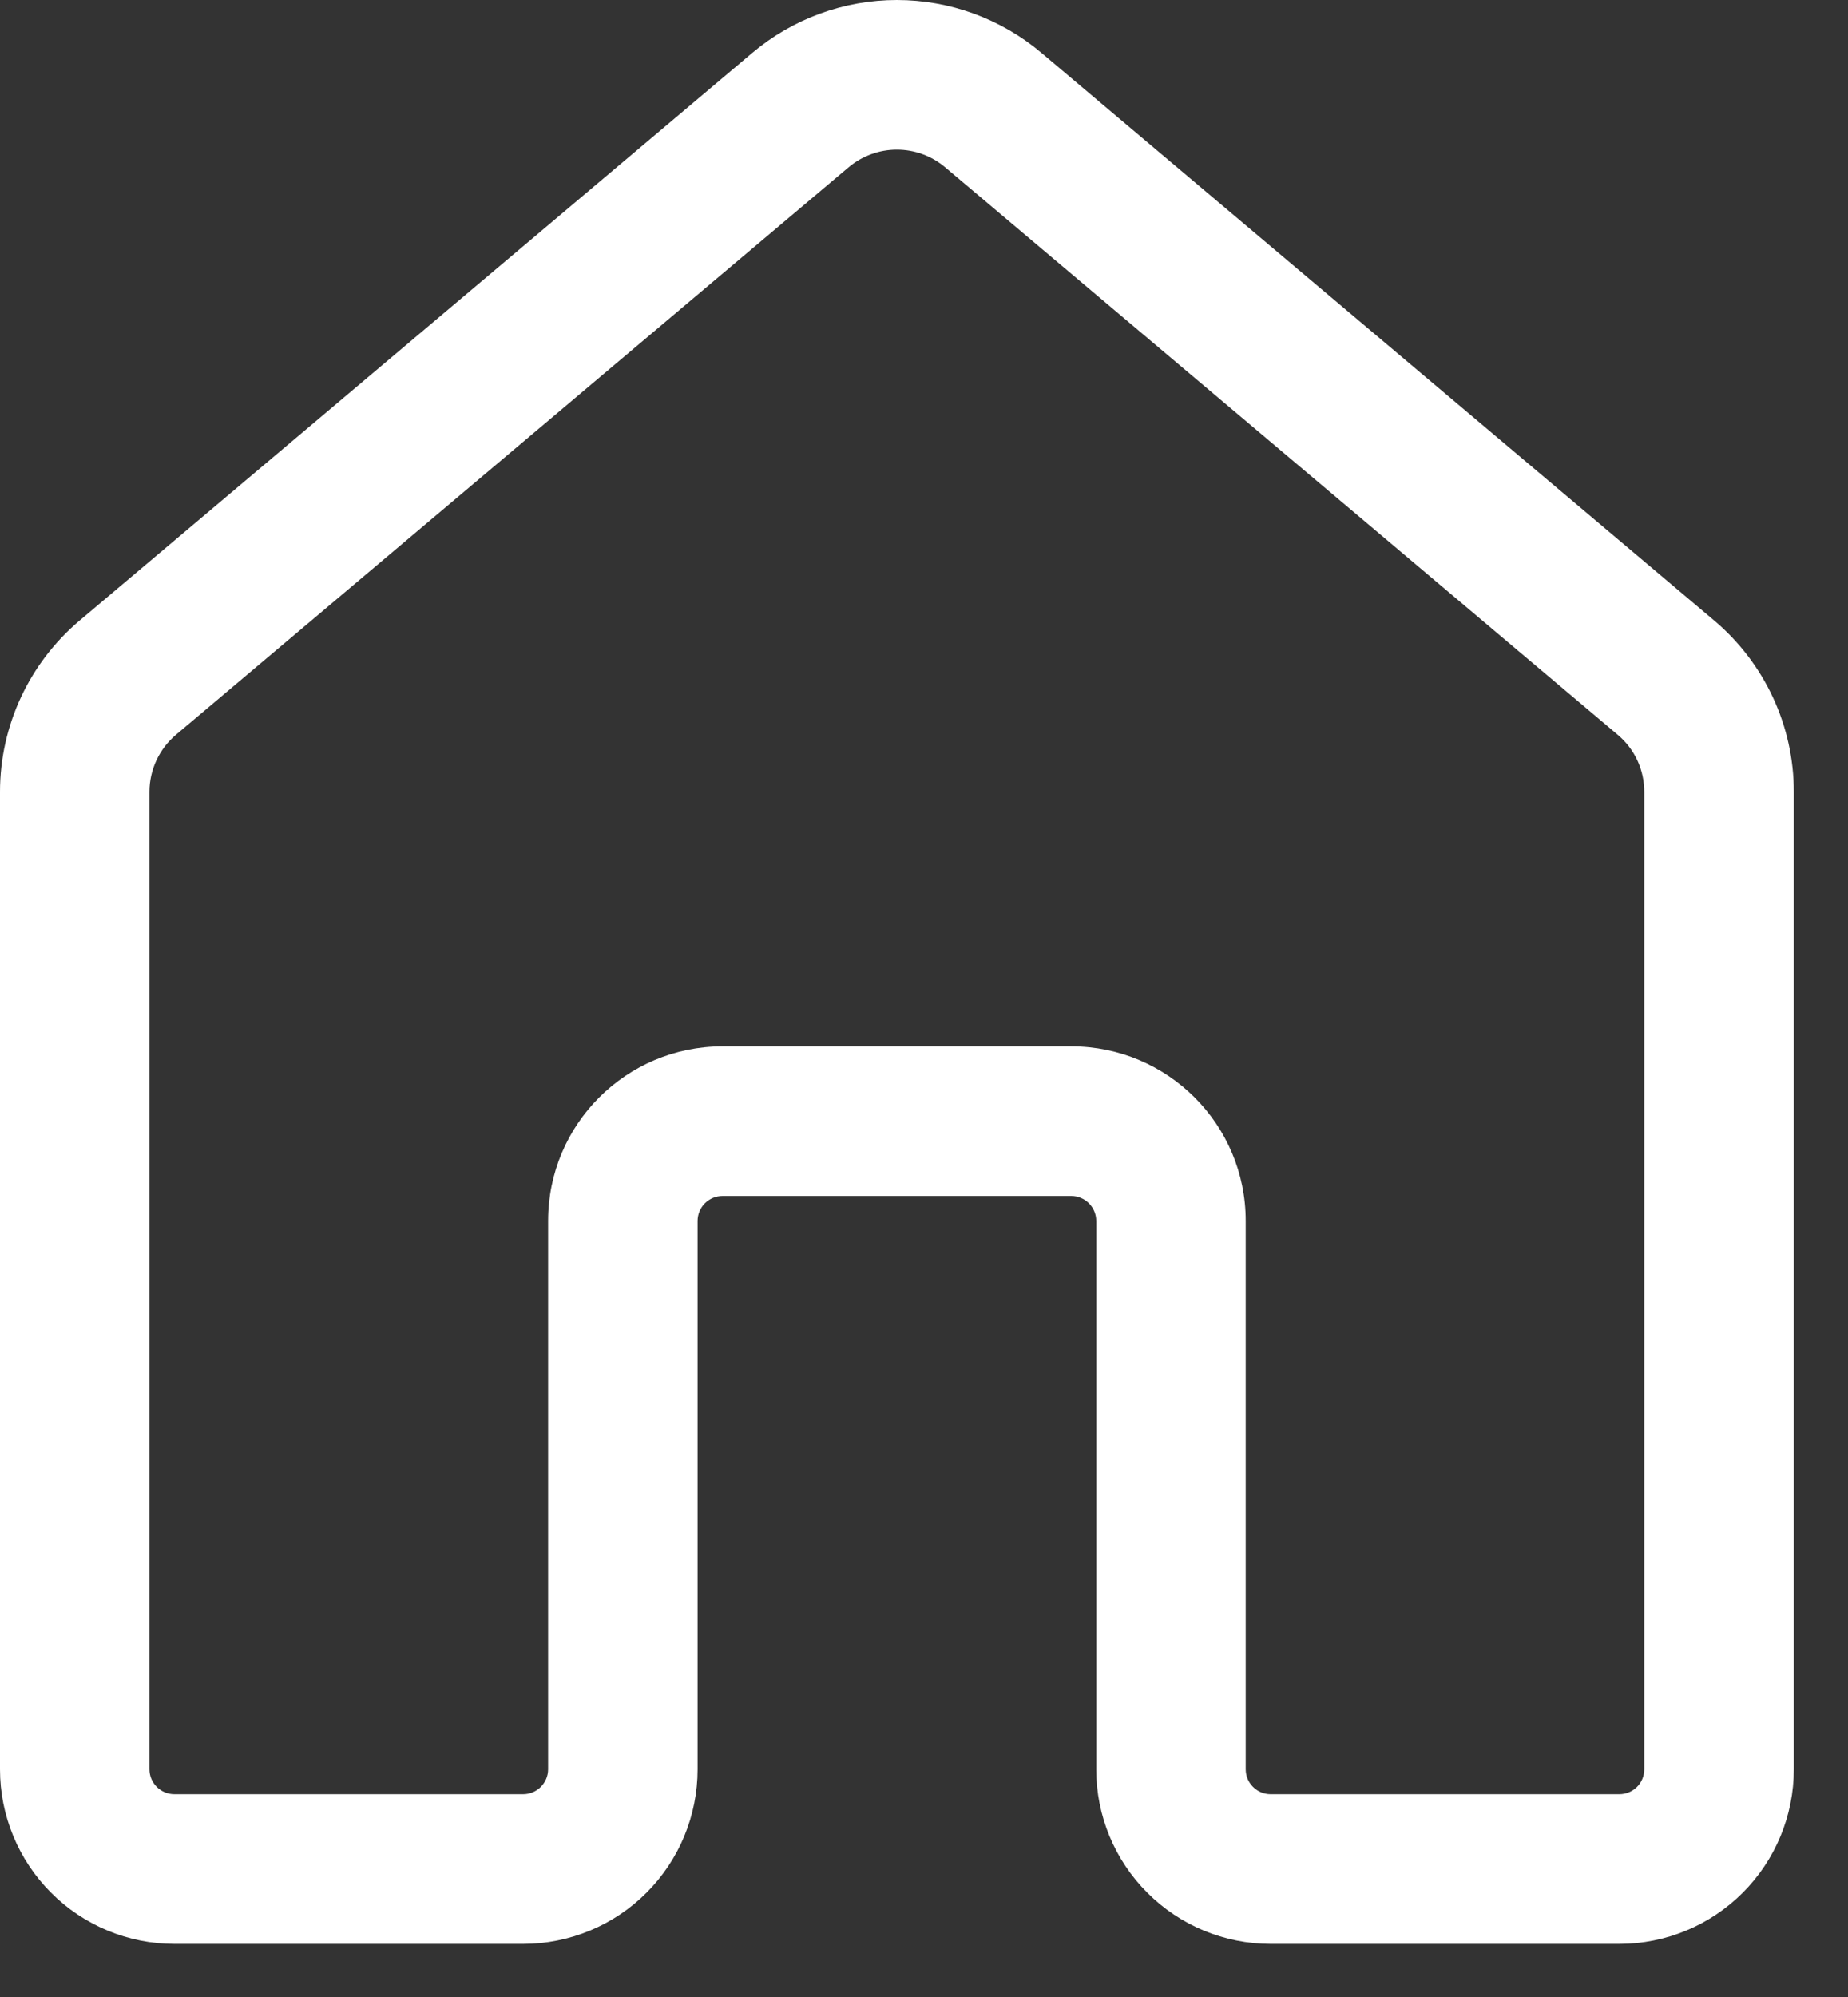 <svg width="25" height="27" viewBox="0 0 25 27" fill="none" xmlns="http://www.w3.org/2000/svg">
<rect x="0" y="0" width="25" height="27" fill="#333333" stroke="none"/>
<path d="M10.178 0.714C10.726 0.253 11.418 0 12.133 0C12.849 0 13.541 0.253 14.088 0.714L23.188 8.388C23.872 8.965 24.267 9.813 24.267 10.706V23.922C24.267 24.548 24.018 25.148 23.576 25.59C23.133 26.033 22.533 26.282 21.907 26.282H17.189C16.563 26.282 15.963 26.033 15.521 25.59C15.078 25.148 14.83 24.548 14.83 23.922V16.507C14.83 16.418 14.794 16.332 14.731 16.269C14.668 16.206 14.582 16.17 14.493 16.17H9.774C9.685 16.17 9.599 16.206 9.536 16.269C9.473 16.332 9.437 16.418 9.437 16.507V23.922C9.437 24.548 9.188 25.148 8.746 25.59C8.304 26.033 7.703 26.282 7.078 26.282H2.359C2.049 26.282 1.743 26.221 1.456 26.102C1.17 25.983 0.91 25.81 0.691 25.59C0.472 25.371 0.298 25.111 0.18 24.825C0.061 24.539 0 24.232 0 23.922V10.706C0 9.813 0.395 8.965 1.079 8.388L10.178 0.714ZM12.784 2.26C12.602 2.107 12.372 2.023 12.133 2.023C11.895 2.023 11.665 2.107 11.482 2.26L2.382 9.933C2.27 10.027 2.179 10.146 2.117 10.279C2.055 10.412 2.022 10.558 2.022 10.705V23.921C2.022 24.107 2.173 24.258 2.359 24.258H7.078C7.167 24.258 7.253 24.222 7.316 24.159C7.379 24.096 7.415 24.01 7.415 23.921V16.506C7.415 15.202 8.472 14.147 9.774 14.147H14.493C15.795 14.147 16.852 15.202 16.852 16.506V23.921C16.852 24.107 17.003 24.258 17.189 24.258H21.907C21.997 24.258 22.082 24.222 22.146 24.159C22.209 24.096 22.244 24.01 22.244 23.921V10.706C22.244 10.559 22.212 10.414 22.15 10.28C22.088 10.147 21.997 10.029 21.884 9.934L12.784 2.26Z" fill="white"/>
</svg>
